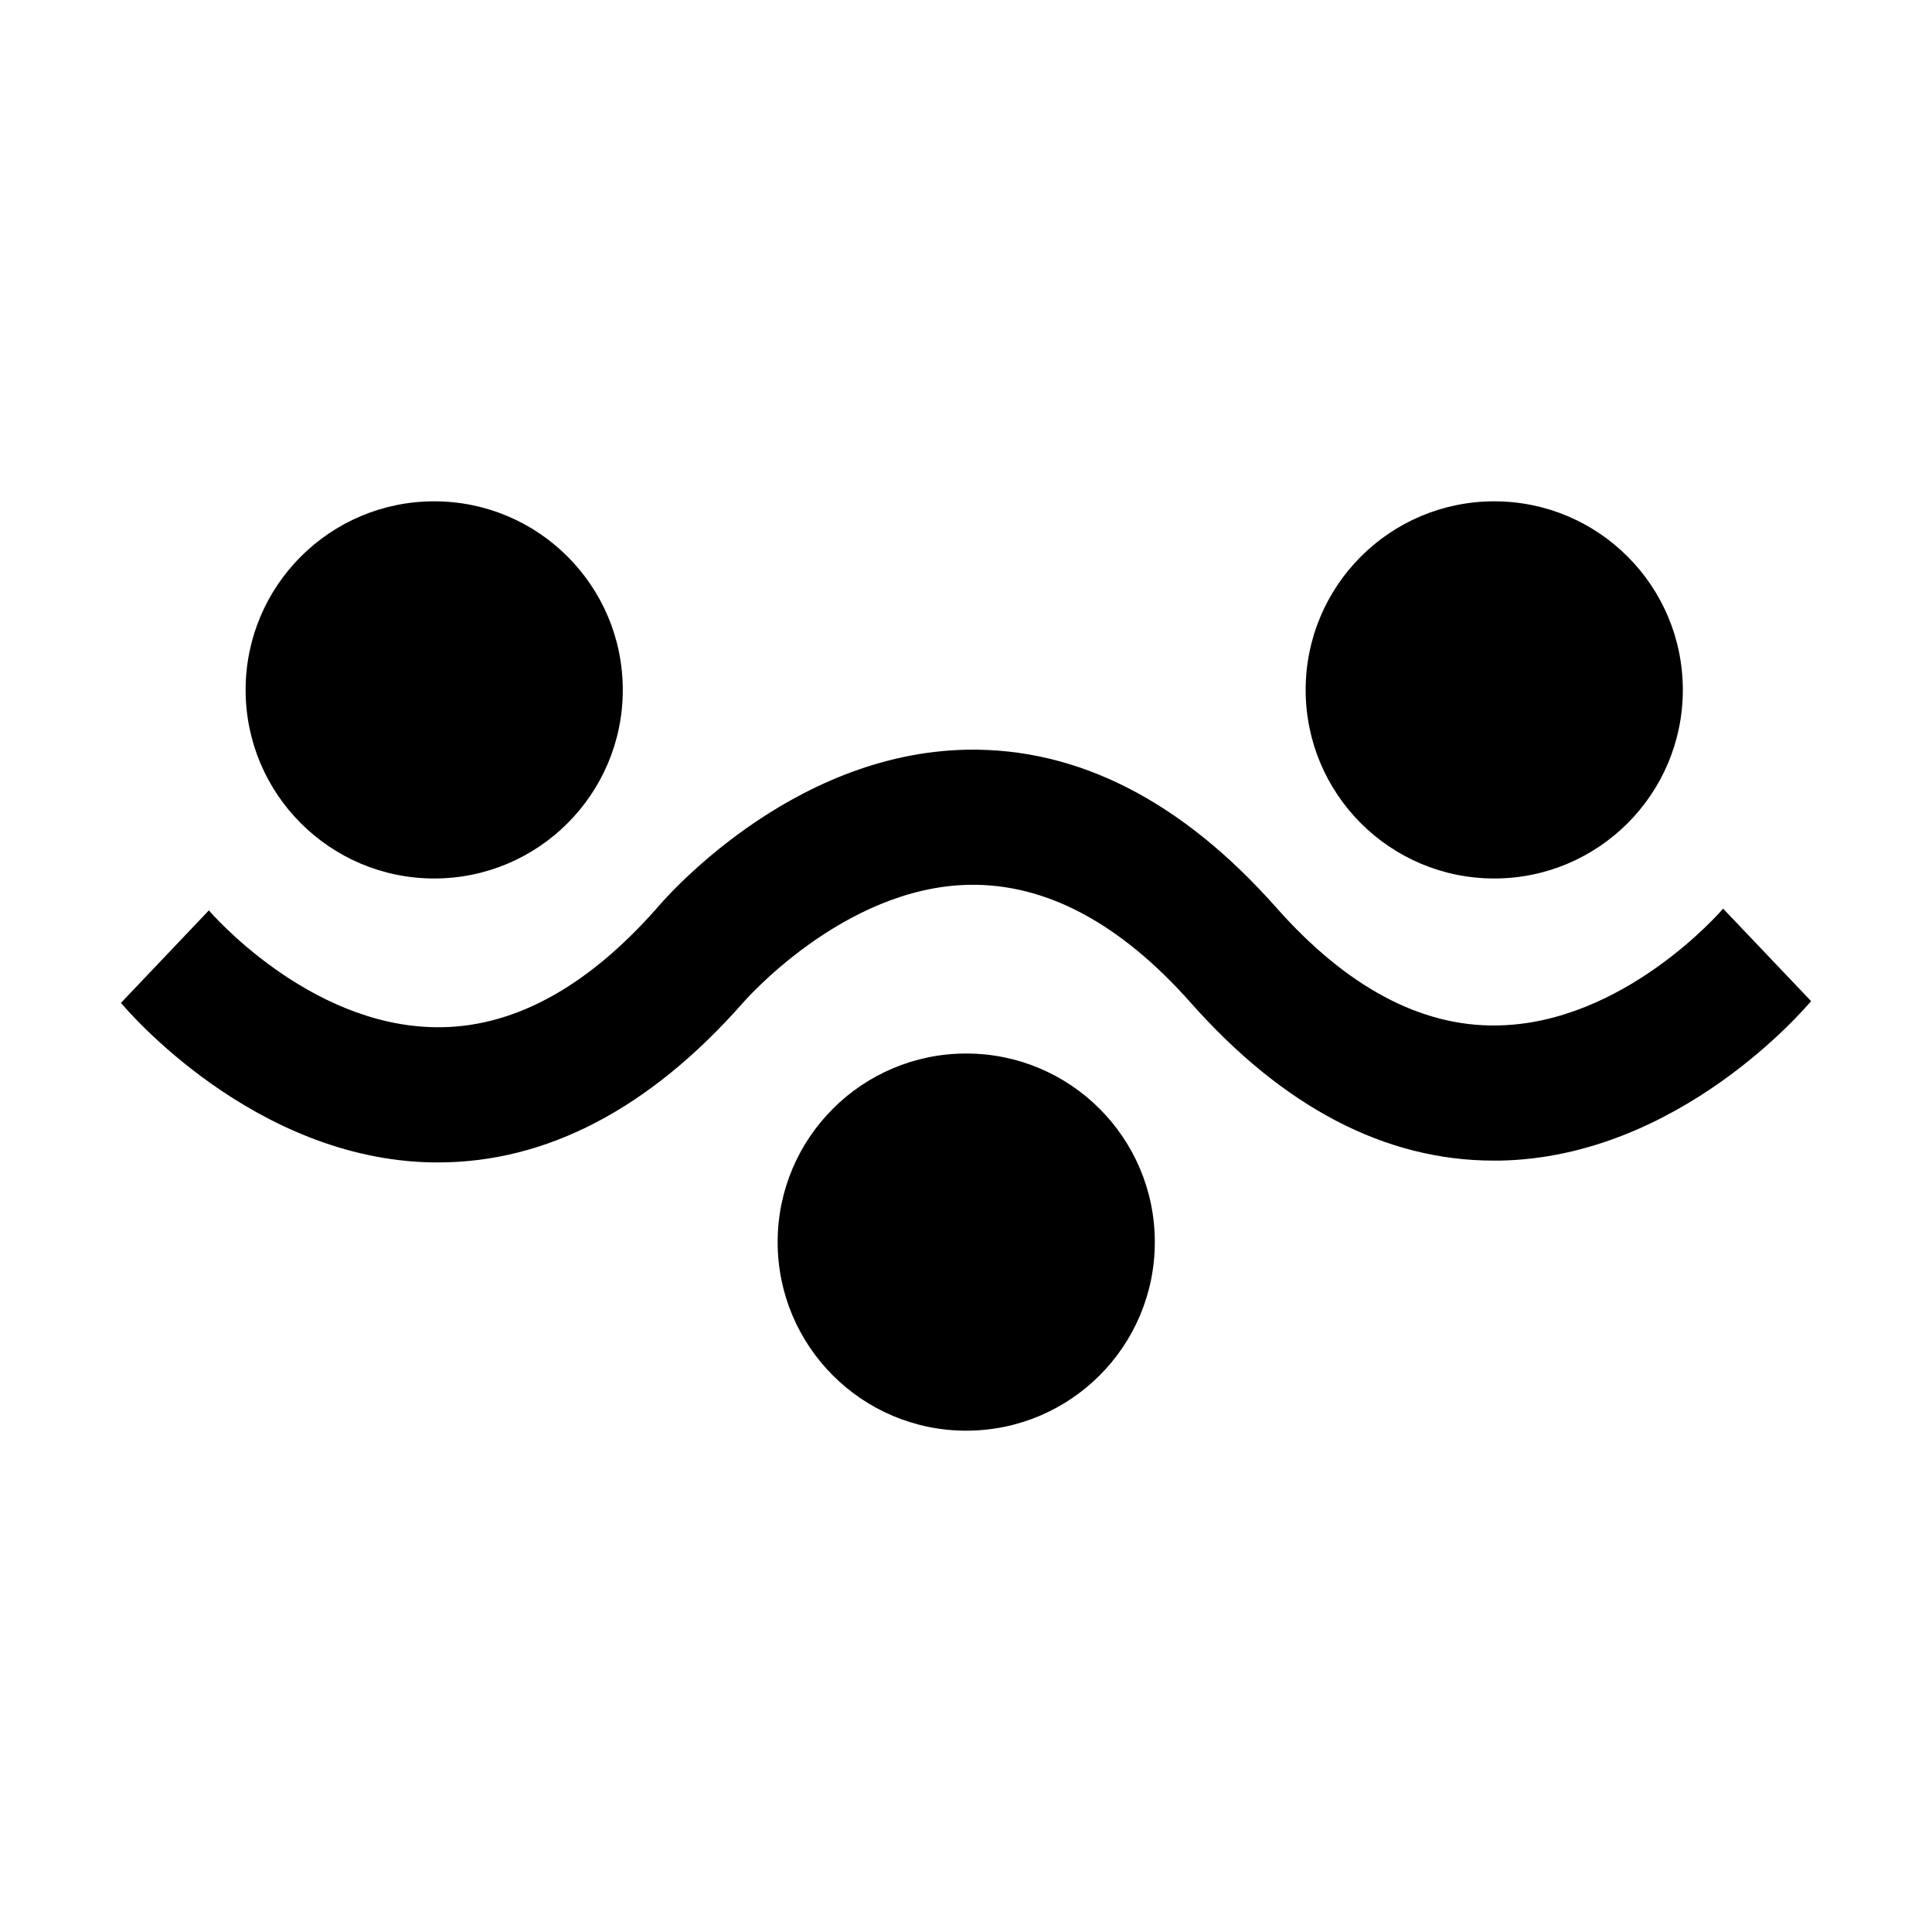 <svg id="Layer_1" data-name="Layer 1" xmlns="http://www.w3.org/2000/svg" viewBox="0 0 1080 1080"><defs><style>.cls-1{fill:#fff;}</style></defs><path className="cls-1" d="M963.24,507.94c-.55.65-55.2,64.37-126.54,65.3-42.51.67-84-21.59-123.18-65.81h0c-52.83-59.69-110.84-89.36-172.74-88.34-99.92,1.73-170.73,85.1-174.09,89.13h0c-39.28,44.37-80.8,66.69-123.39,66-71.34-.93-126-64.66-126.54-65.3l-49.14,51.7c3,3.57,73.92,87.45,174.14,89.18,1.06,0,2.13,0,3.2,0,60.59,0,118-30,169.87-88.68.53-.64,56.24-65.28,127-66.5,42.75-.77,84.32,21.41,123.7,65.8h0c51.92,58.65,108.94,88.37,169.53,88.37,1.07,0,2.14,0,3.2,0,100.22-1.73,171.17-85.6,174.14-89.17Z"/><circle className="cls-1" cx="540.13" cy="694.34" r="105.42"/><circle className="cls-1" cx="242.72" cy="385.66" r="105.42"/><circle className="cls-1" cx="835.29" cy="385.66" r="105.42"/></svg>